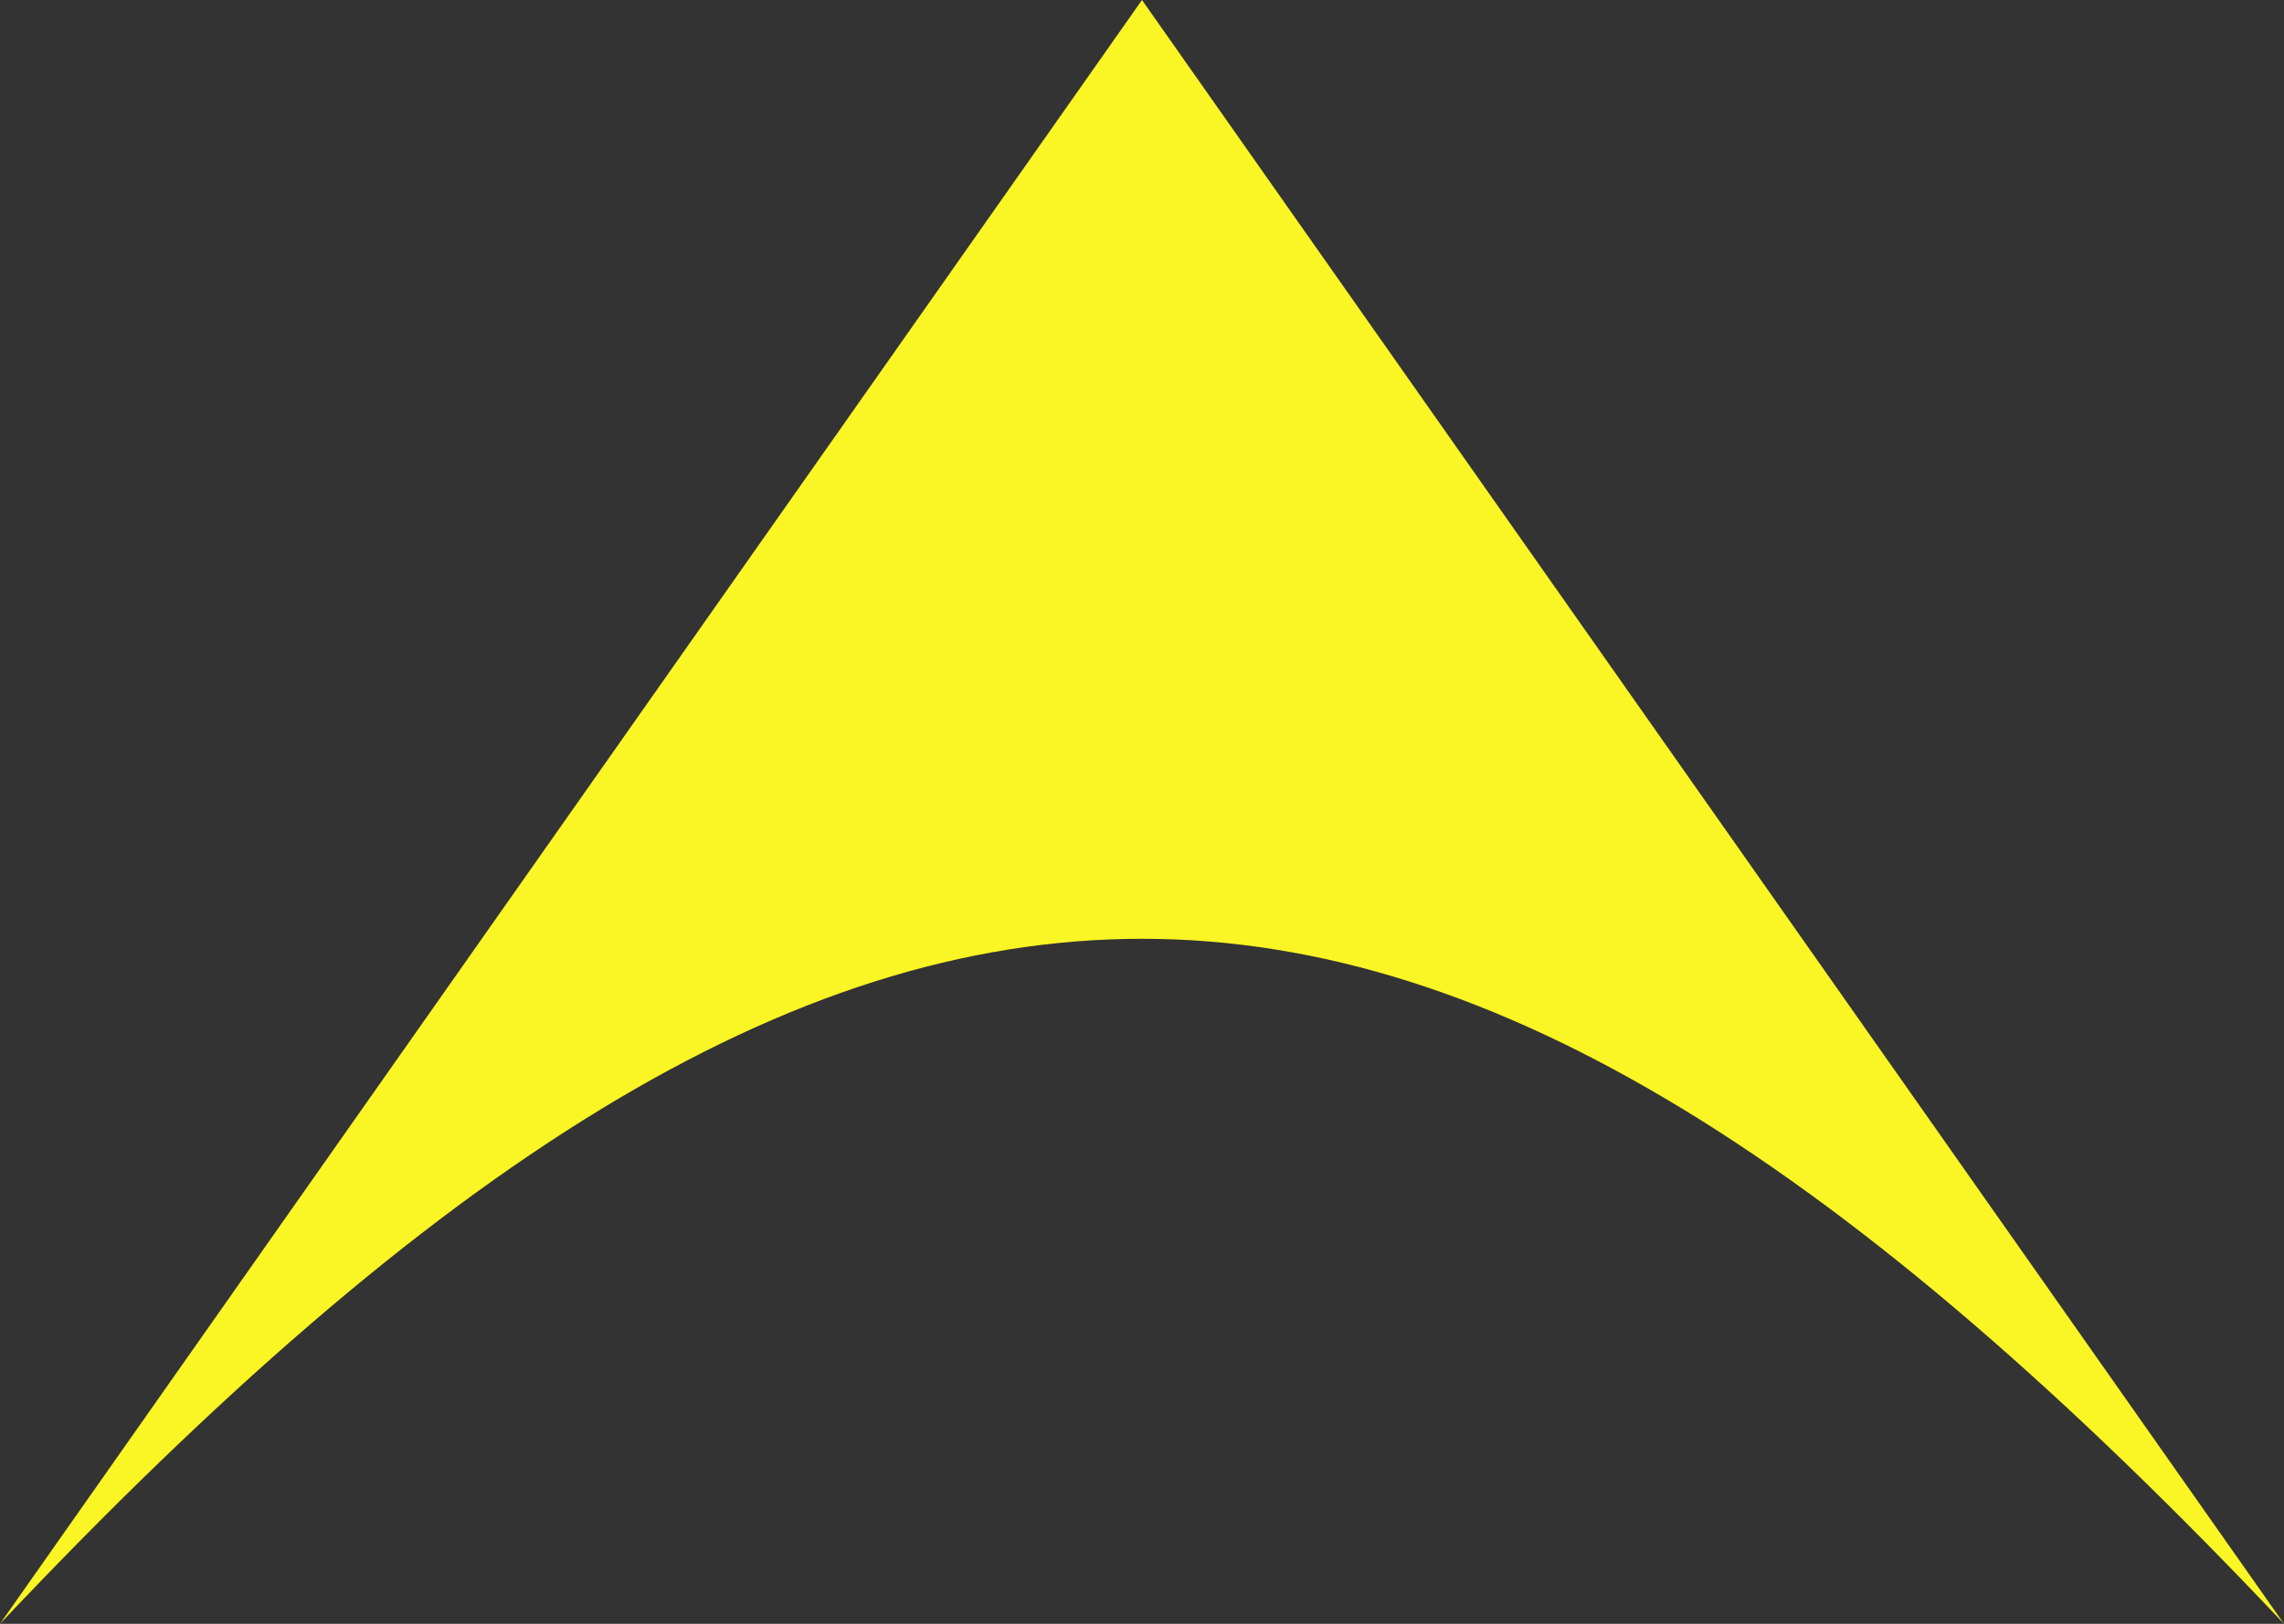 <svg xmlns="http://www.w3.org/2000/svg" width="16" height="11.378" viewBox="0 0 16 11.378">
  <rect x="0" y="0" width="16" height="11.378" fill="#333333" stroke="none"/>
  <path id="Path_101" data-name="Path 101" d="M8,11.378,16,0C9.956,6.4,6.044,6.4,0,0Z" transform="translate(16 11.378) rotate(180)" fill="#fbf625" opacity="0.996"/>
</svg>
